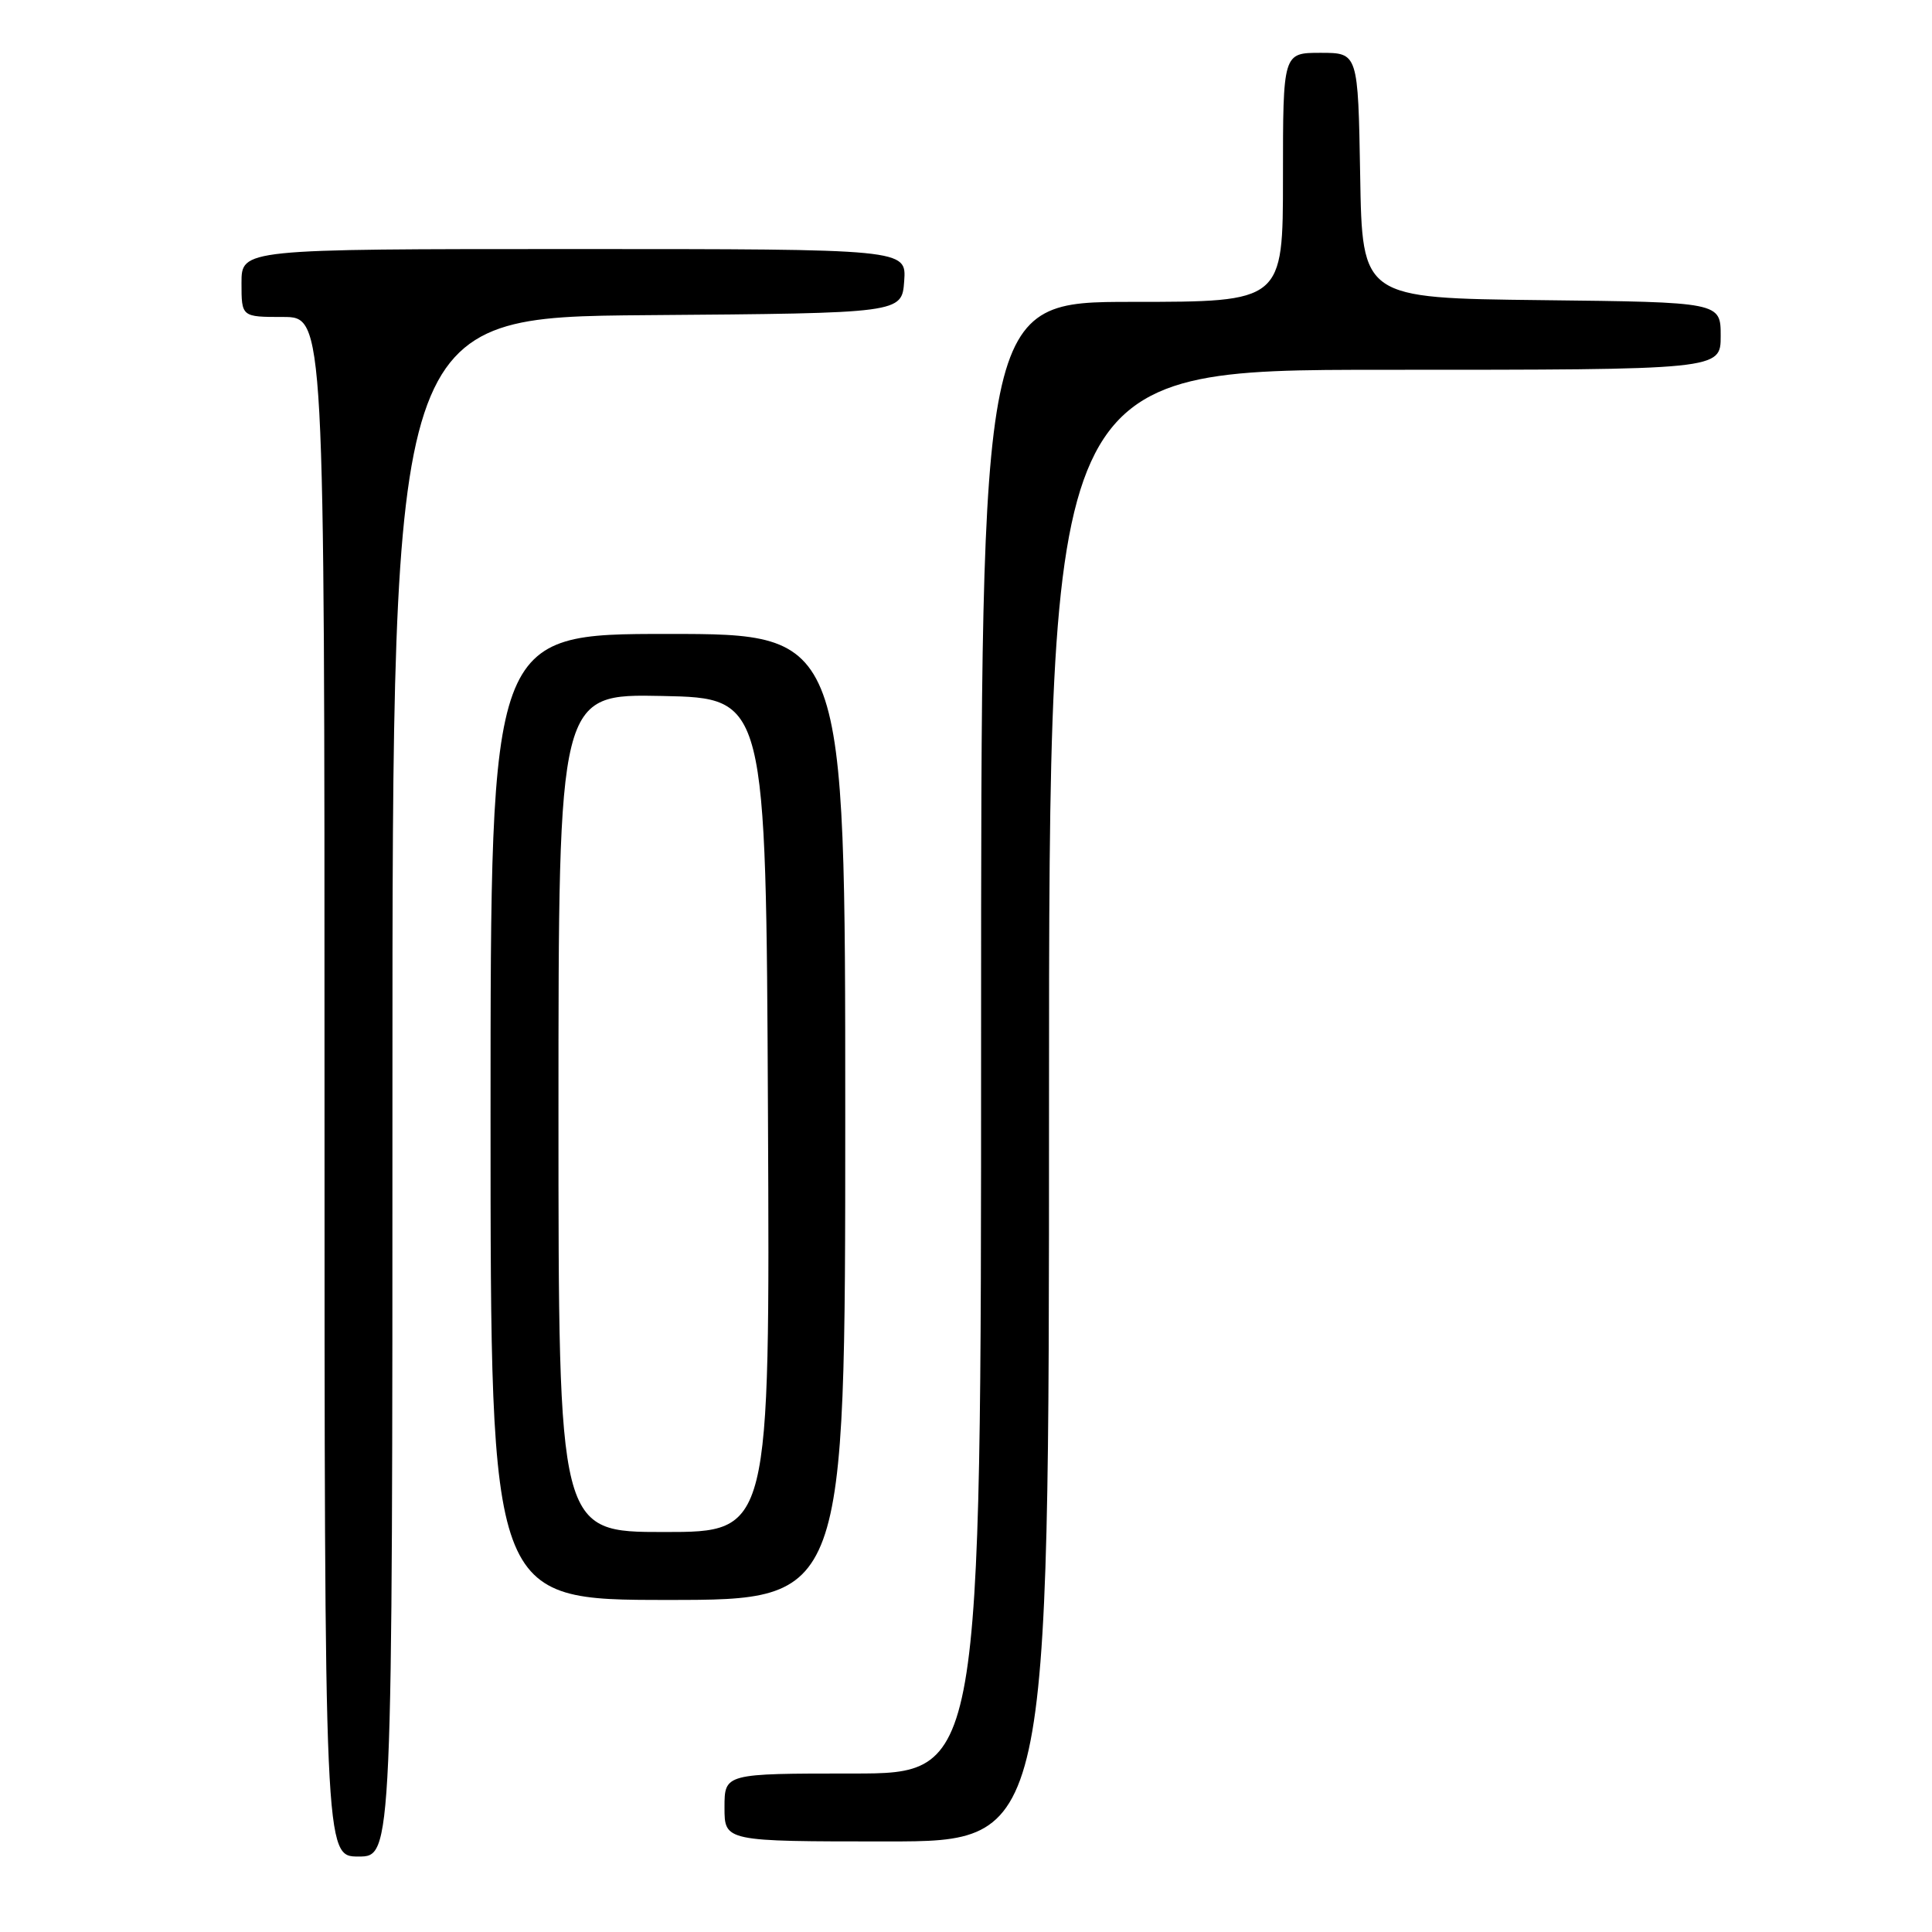<?xml version="1.0" encoding="UTF-8" standalone="no"?>
<!DOCTYPE svg PUBLIC "-//W3C//DTD SVG 1.1//EN" "http://www.w3.org/Graphics/SVG/1.1/DTD/svg11.dtd" >
<svg xmlns="http://www.w3.org/2000/svg" xmlns:xlink="http://www.w3.org/1999/xlink" version="1.1" viewBox="0 0 256 256">
 <g >
 <path fill="currentColor"
d=" M 52.00 144.01 C 52.00 42.03 52.00 42.03 85.75 41.76 C 119.50 41.50 119.50 41.50 119.81 37.25 C 120.11 33.00 120.11 33.00 76.06 33.00 C 32.00 33.00 32.00 33.00 32.00 37.50 C 32.00 42.00 32.00 42.00 37.50 42.00 C 43.00 42.00 43.00 42.00 43.00 144.00 C 43.00 246.00 43.00 246.00 47.50 246.00 C 52.00 246.00 52.00 246.00 52.00 144.01 Z  M 139.00 146.50 C 139.00 49.00 139.00 49.00 183.50 49.00 C 228.00 49.00 228.00 49.00 228.00 44.52 C 228.00 40.04 228.00 40.04 204.25 39.77 C 180.50 39.50 180.50 39.50 180.23 23.25 C 179.95 7.00 179.95 7.00 174.98 7.00 C 170.00 7.00 170.00 7.00 170.00 23.50 C 170.00 40.00 170.00 40.00 150.00 40.00 C 130.00 40.00 130.00 40.00 130.00 137.50 C 130.00 235.00 130.00 235.00 113.00 235.00 C 96.00 235.00 96.00 235.00 96.00 239.50 C 96.00 244.00 96.00 244.00 117.50 244.00 C 139.00 244.00 139.00 244.00 139.00 146.50 Z  M 112.00 148.00 C 112.00 84.00 112.00 84.00 88.50 84.00 C 65.00 84.00 65.00 84.00 65.00 148.00 C 65.00 212.00 65.00 212.00 88.50 212.00 C 112.00 212.00 112.00 212.00 112.00 148.00 Z  M 74.00 147.47 C 74.00 91.94 74.00 91.94 87.75 92.22 C 101.50 92.50 101.50 92.50 101.76 147.75 C 102.02 203.00 102.02 203.00 88.01 203.00 C 74.00 203.00 74.00 203.00 74.00 147.47 Z "/>
</g>
</svg>